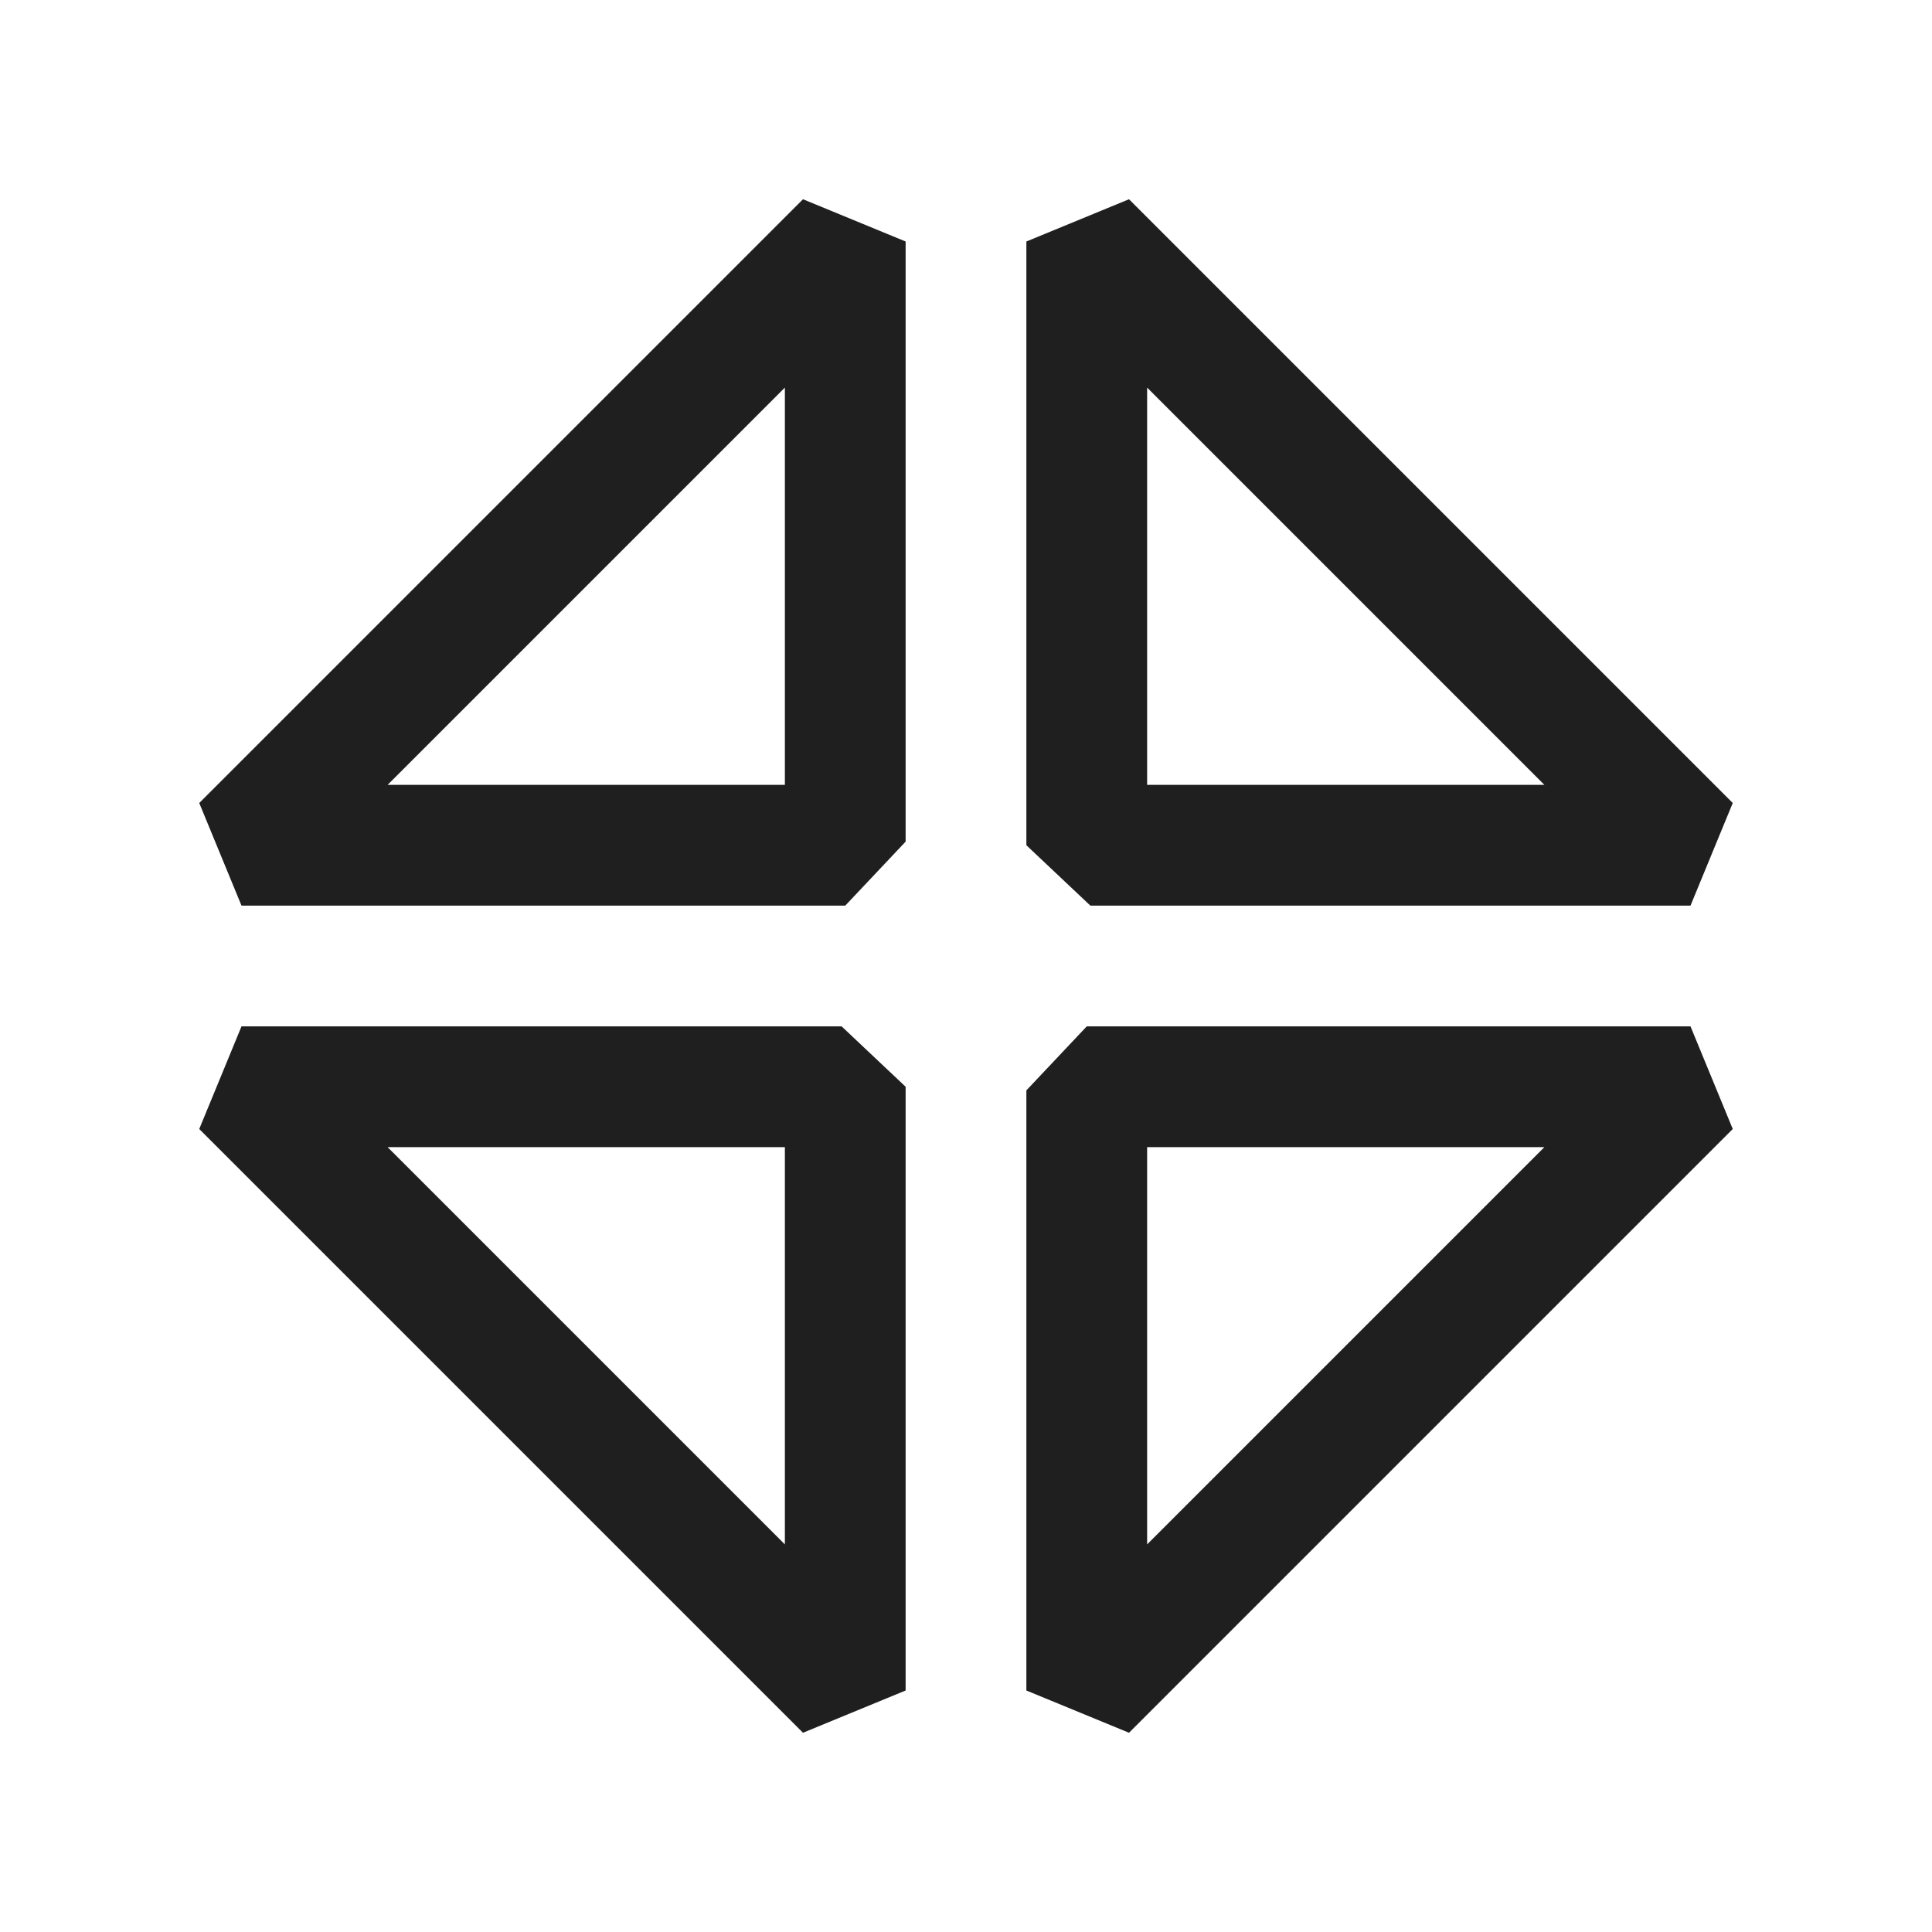 <?xml version="1.0" encoding="UTF-8"?>
<svg id="Layer_1" xmlns="http://www.w3.org/2000/svg" viewBox="0 0 16 16">
  <defs>
    <style>
      .cls-1 {
        fill: #1f1f1f;
      }
    </style>
  </defs>
  <path class="cls-1" d="M7,7.5H2l-.35-.85L6.65,1.65l.85.35v4.97l-.5.53ZM3.21,6.5h3.29v-3.29l-3.29,3.29Z"/>
  <path class="cls-1" d="M14,7.5h-4.97l-.53-.5V2l.85-.35,5,5-.35.85ZM9.5,6.5h3.29l-3.29-3.29v3.29Z"/>
  <path class="cls-1" d="M9.35,14.35l-.85-.35v-4.97l.5-.53h5l.35.85-5,5ZM9.5,9.5v3.29l3.29-3.29h-3.29Z"/>
  <path class="cls-1" d="M6.65,14.35L1.65,9.35l.35-.85h4.97l.53.5v5l-.85.35ZM3.21,9.5l3.29,3.29v-3.29h-3.29Z"/>
</svg>